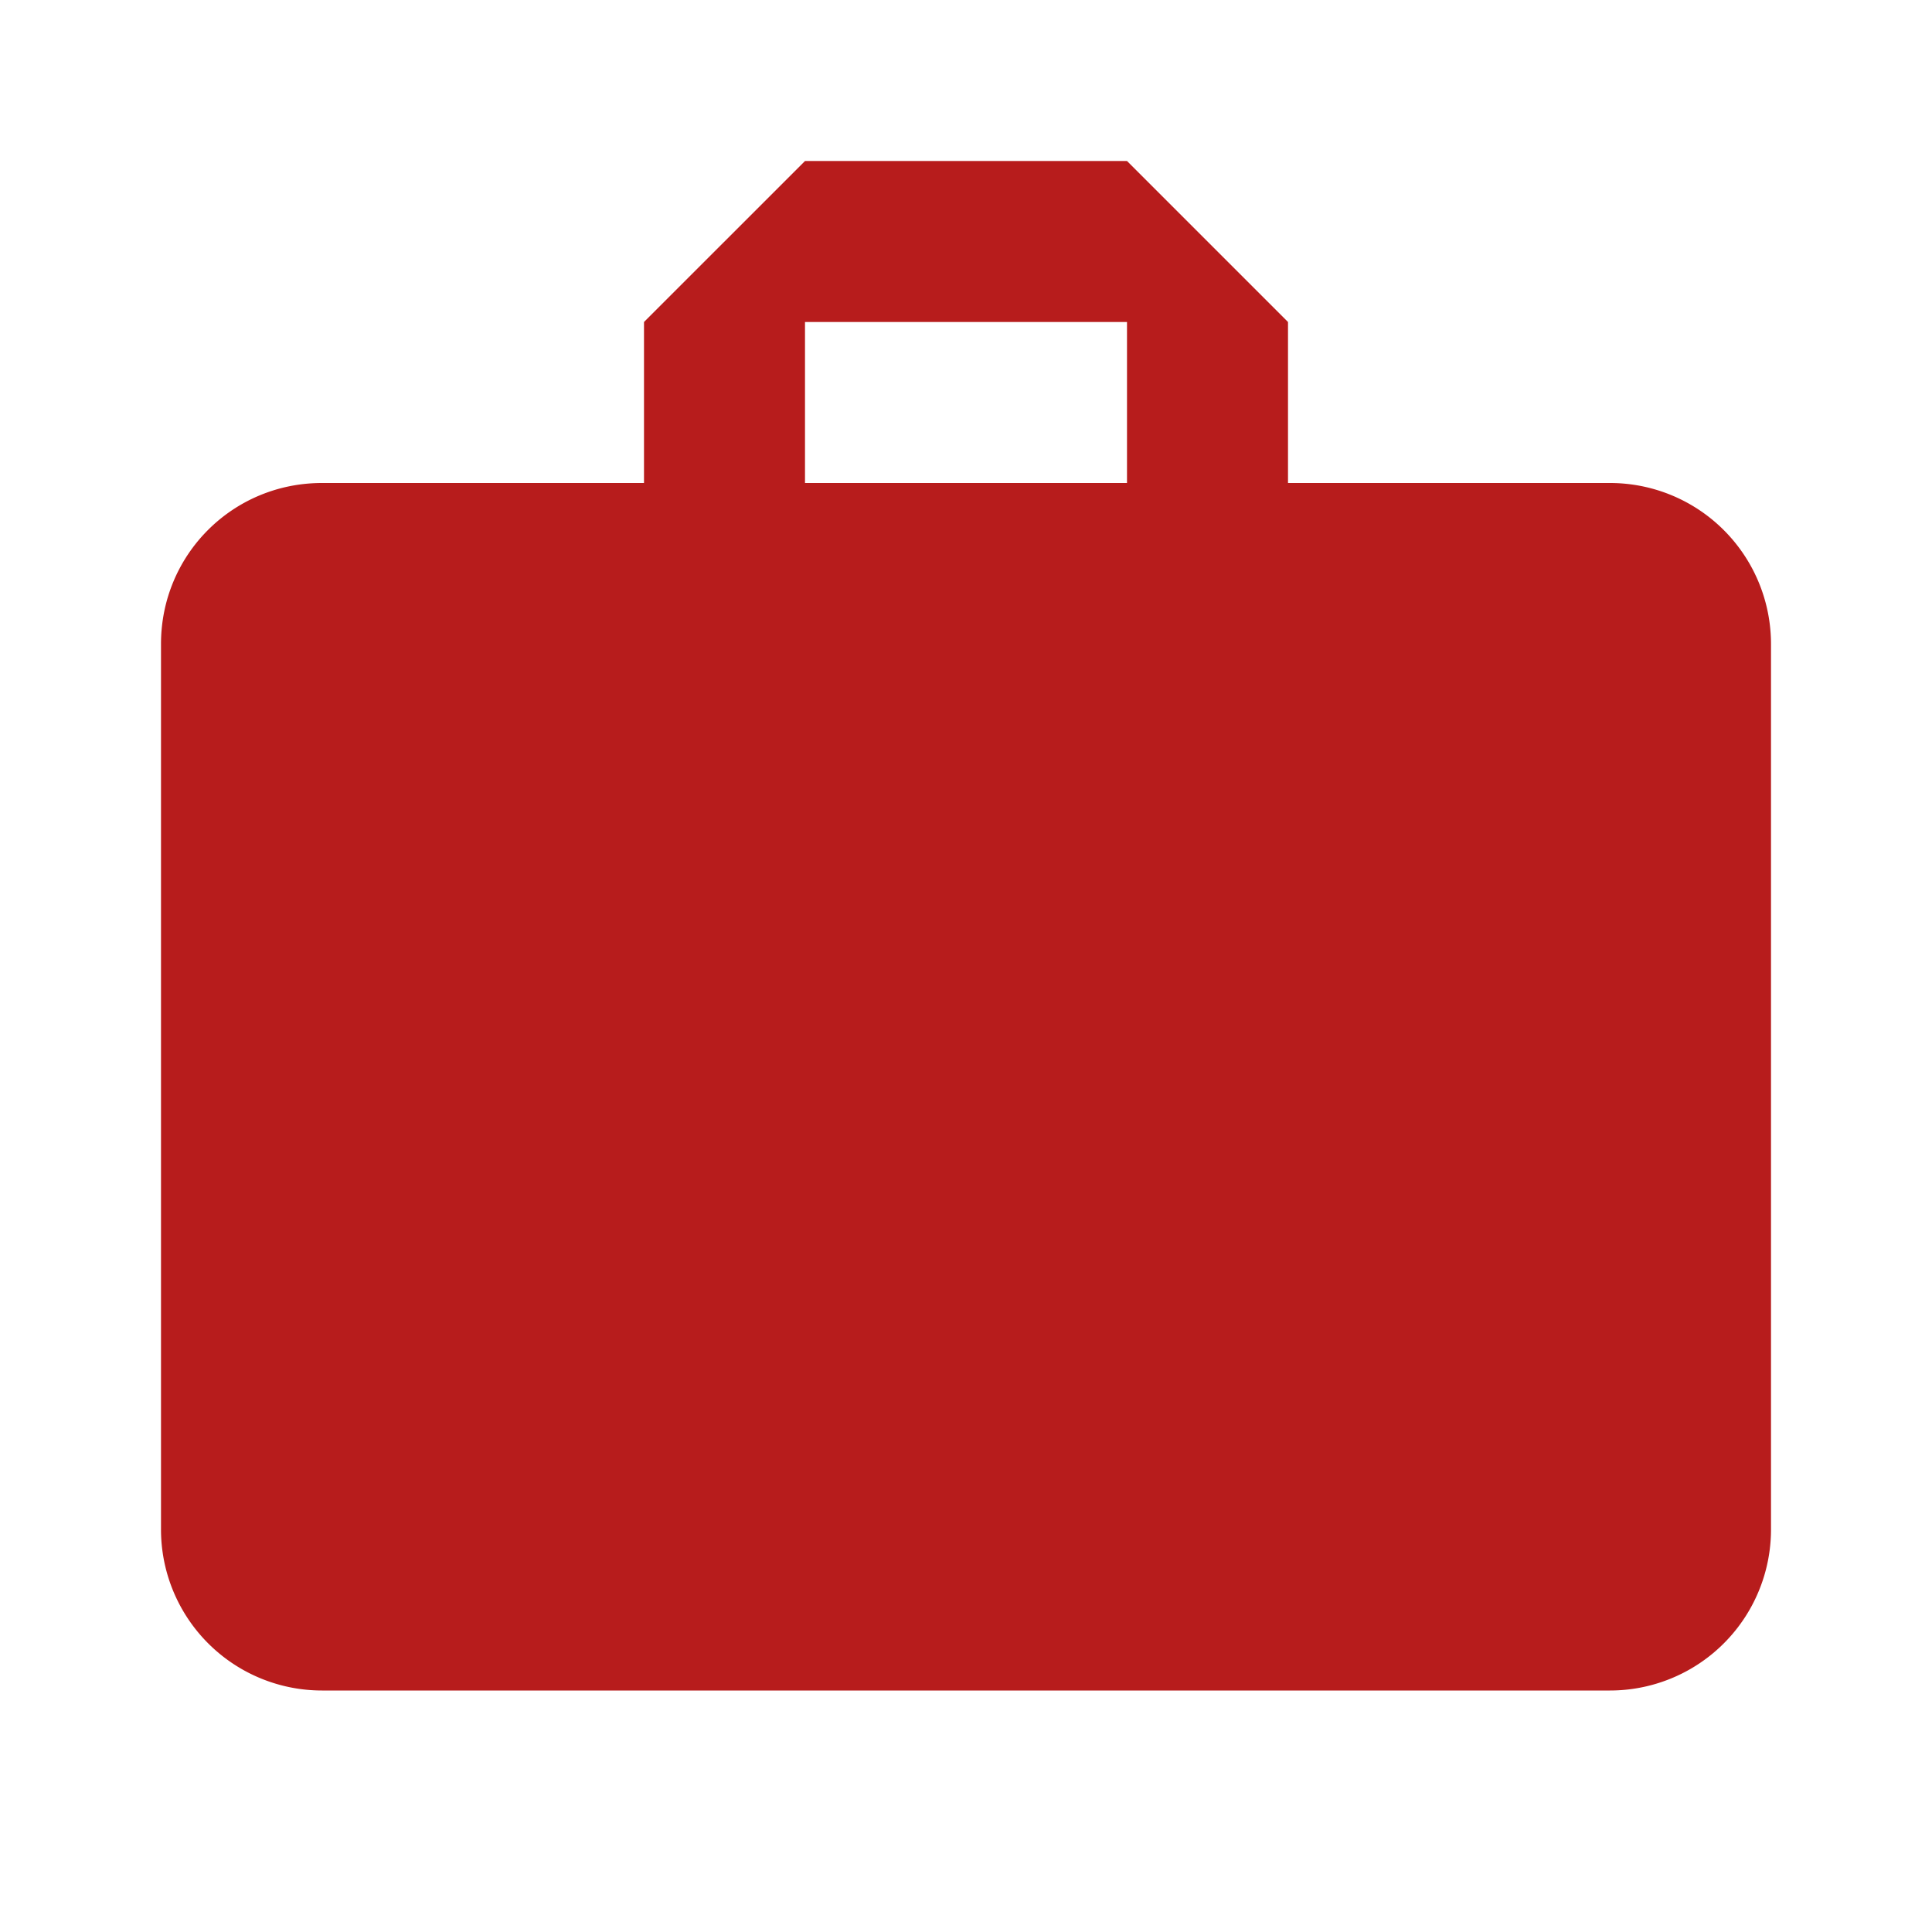 <svg xmlns="http://www.w3.org/2000/svg" width="24" height="24" viewBox="0 0 24 24" fill="#b71c1c"><path d="M14 6h-4V4h4m6 2h-4V4l-2-2h-4L8 4v2H4c-1.11 0-2 .89-2 2v11a2 2 0 0 0 2 2h16a2 2 0 0 0 2-2V8a2 2 0 0 0-2-2z"/></svg>